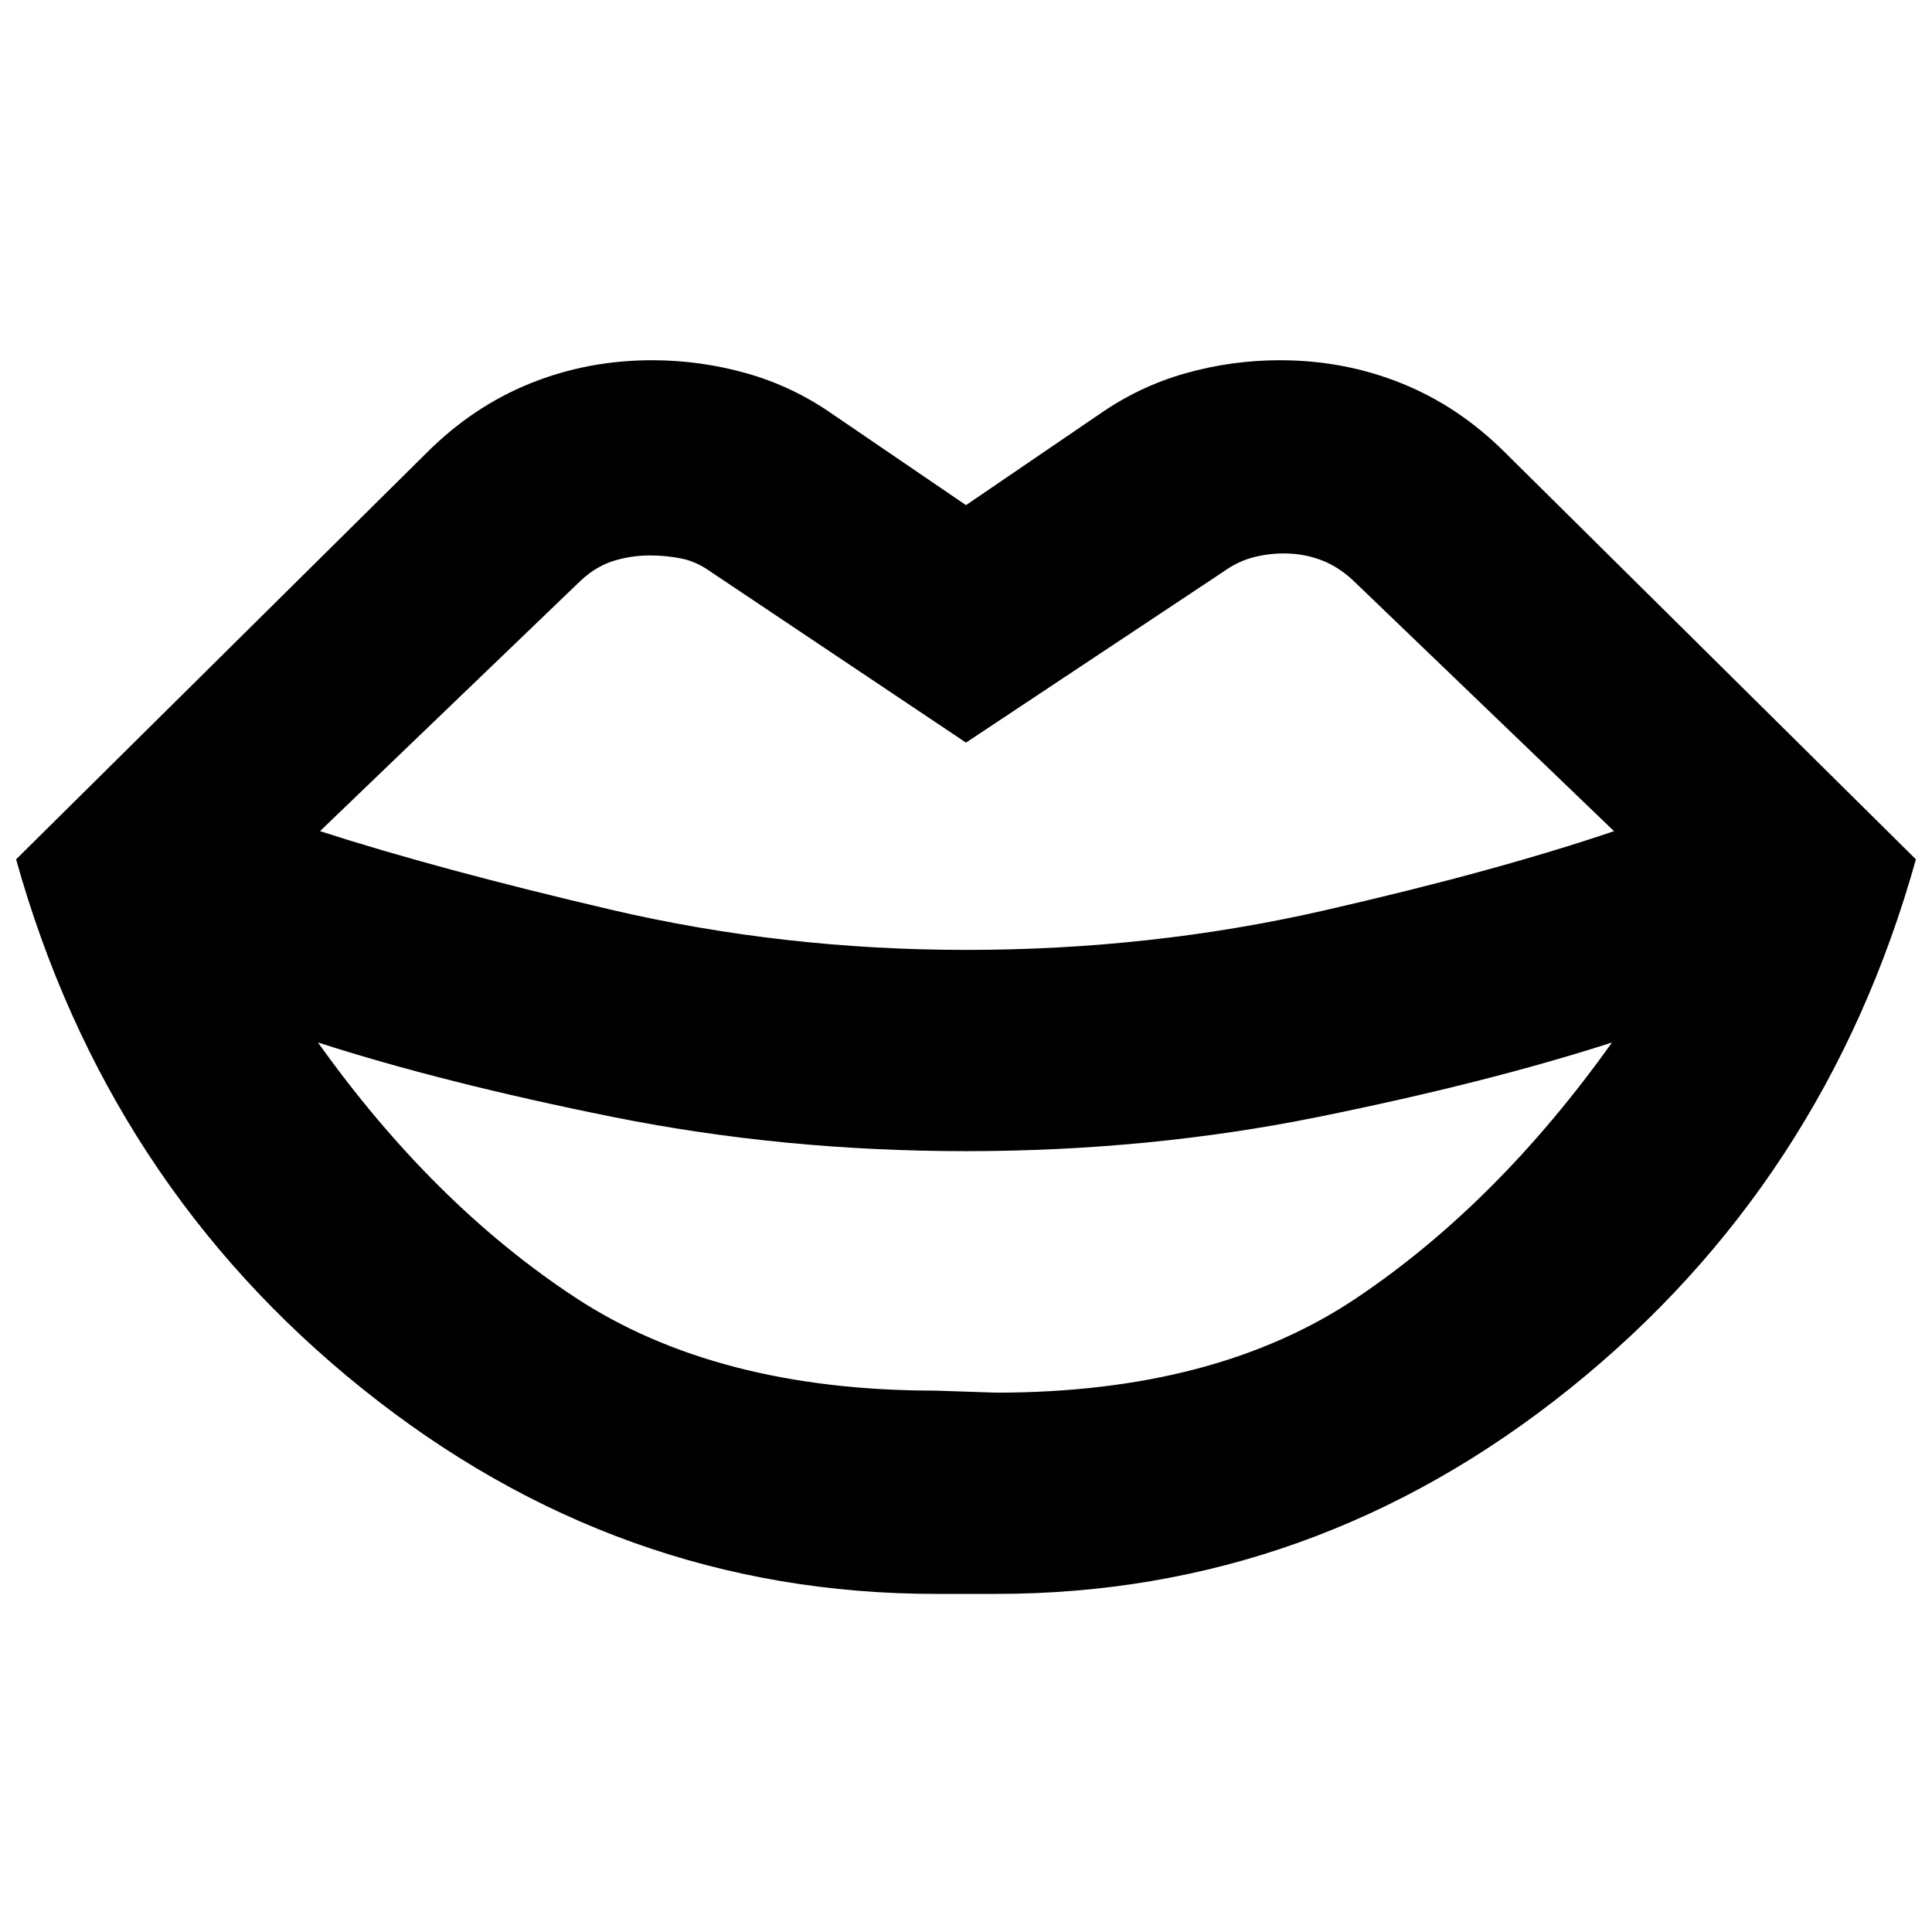 <svg xmlns="http://www.w3.org/2000/svg" height="24" viewBox="0 -960 960 960" width="24"><path d="m465-269 30 1q109 0 179-47t127-127q-62 20-146 37t-175 17q-91 0-175.5-17T158-442q57 80 127.5 126.5T465-269Zm0 101q-158 0-285-102T8-533l204-202q23-23 51.5-34.5T324-781q24 0 47 6.5t43 20.5l66 45 66-45q20-14 43-20.5t47-6.5q32 0 60.5 11.5T748-735l204 202q-45 161-172 263T495-168h-30Zm15-320q92 0 177.5-19.5T802-547L674-670q-8-8-17-11.5t-19-3.5q-8 0-15.5 2t-14.5 7l-128 85-127-85q-7-5-14.5-6.5T323-684q-10 0-19 3t-17 11L159-547q59 19 144.5 39T480-488Z"/></svg>